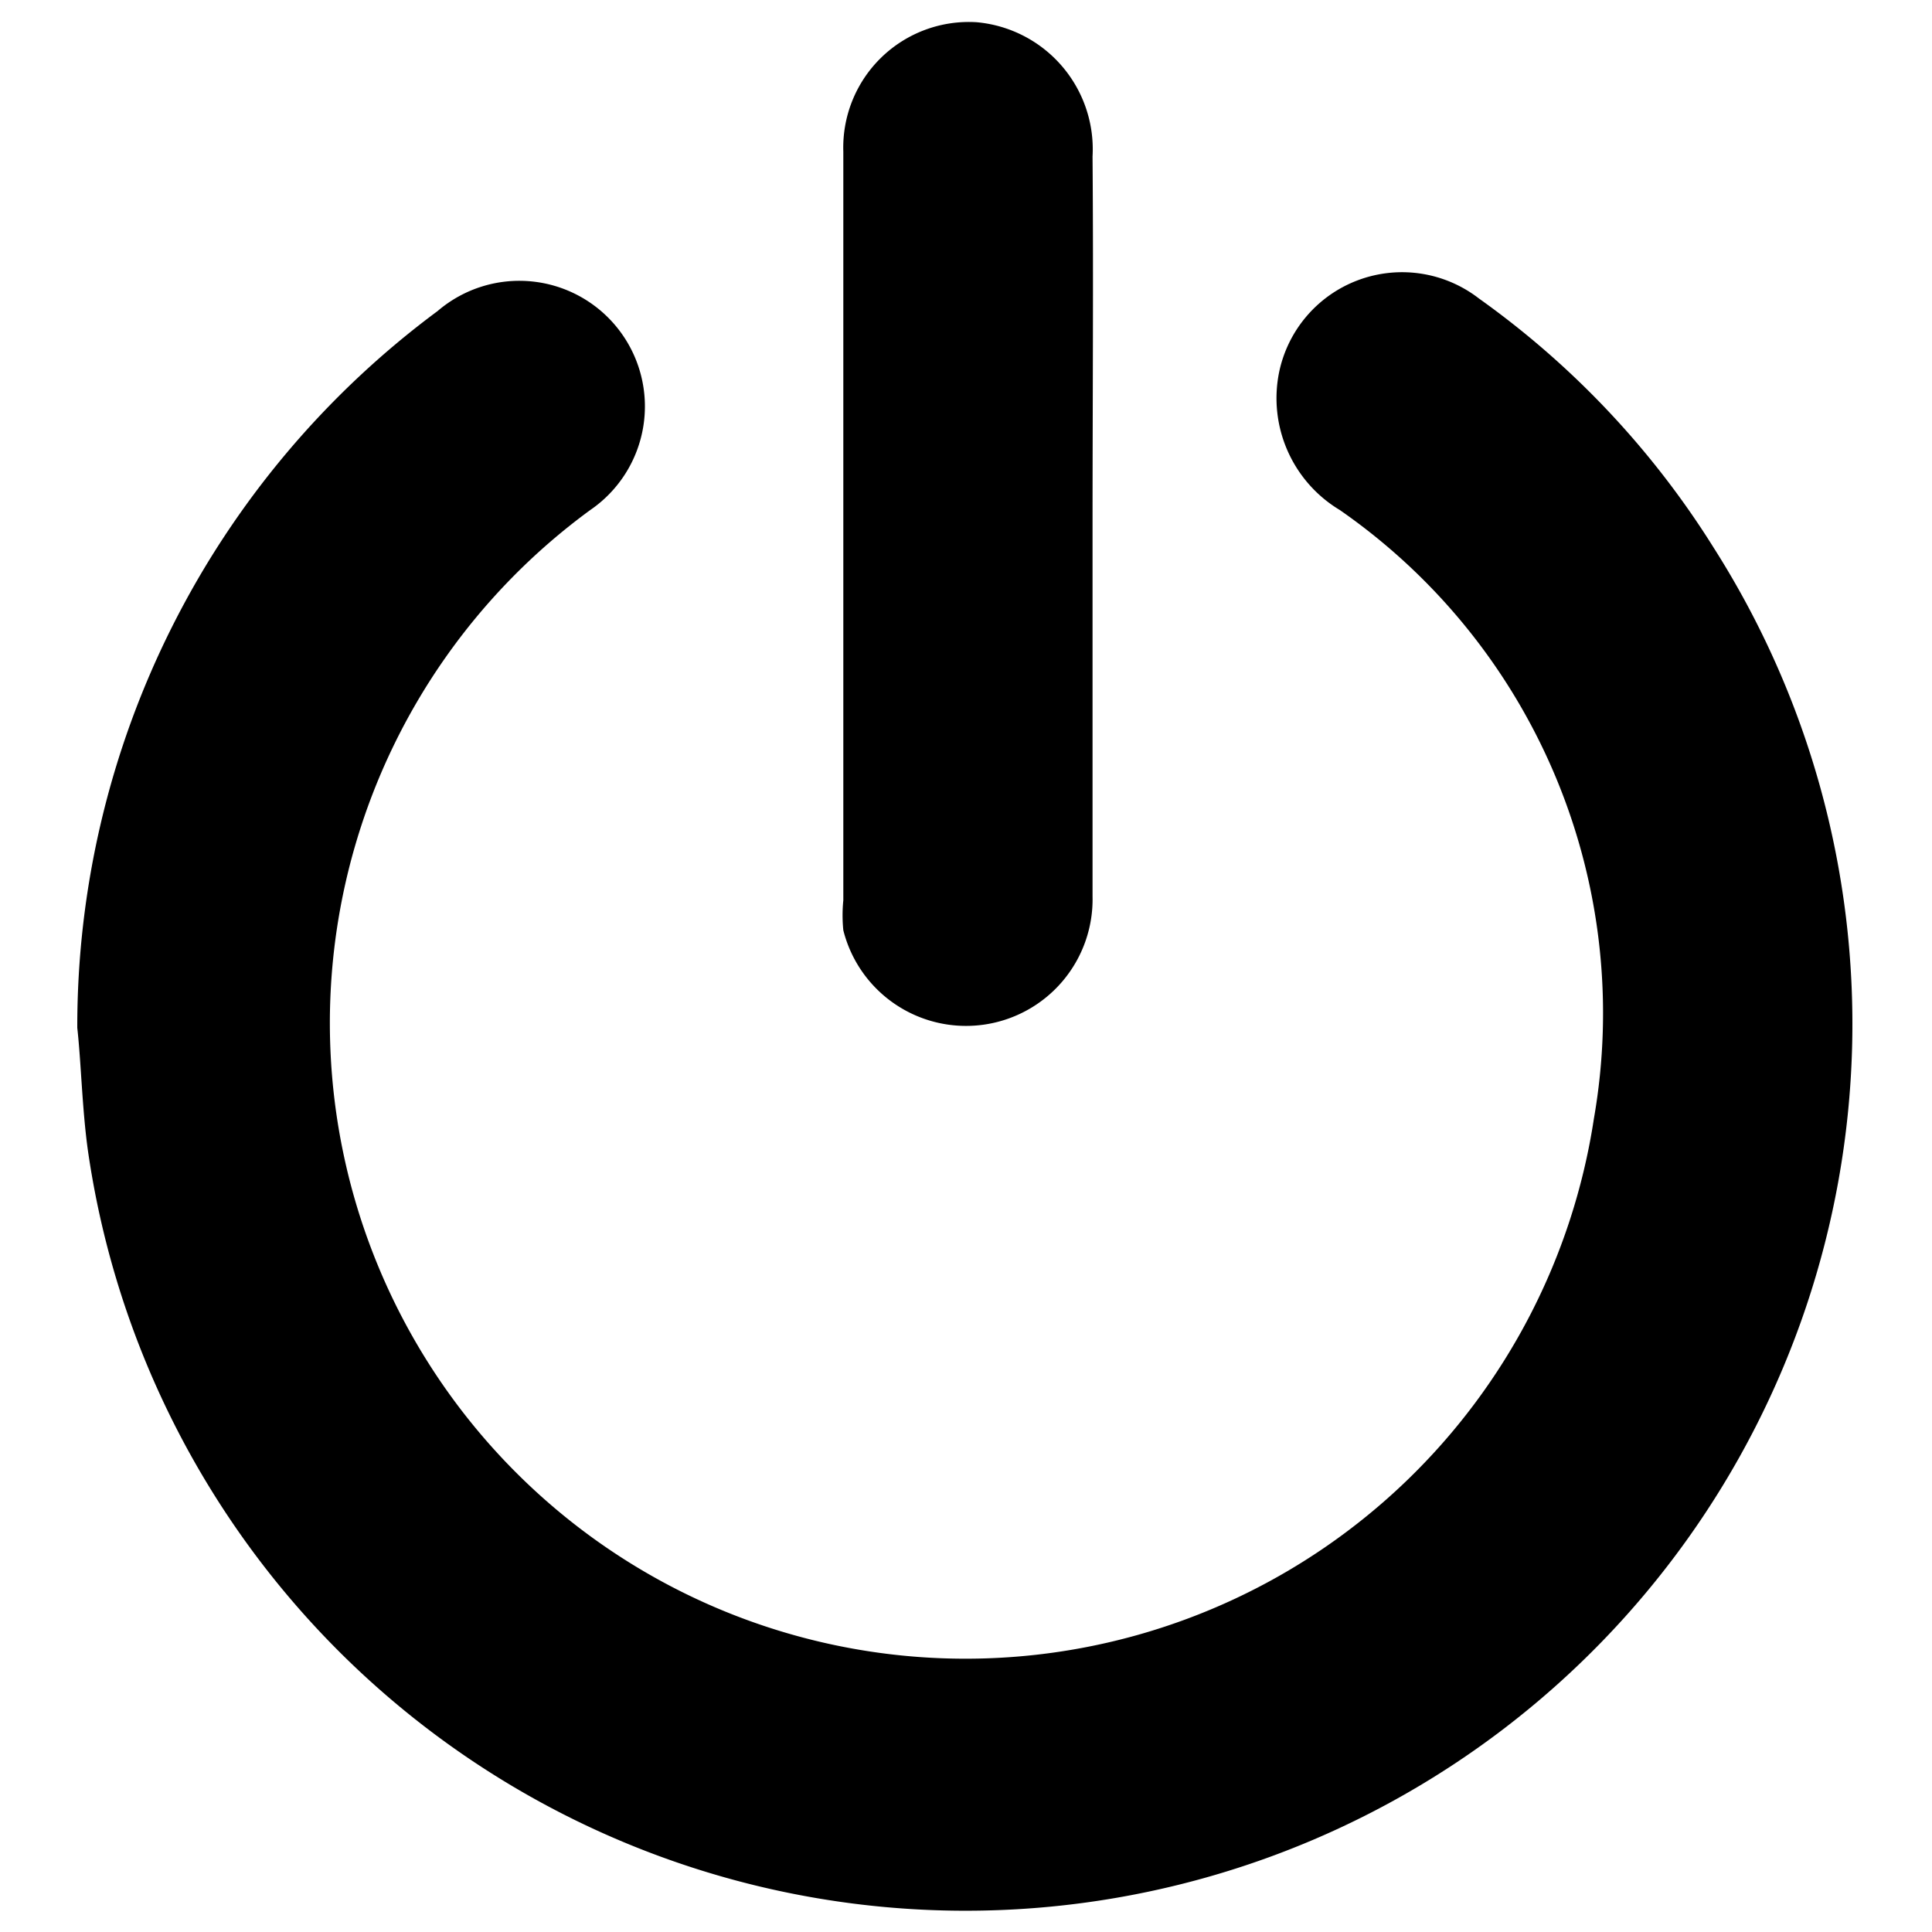 <svg xmlns="http://www.w3.org/2000/svg" viewBox="0 0 20 20"><g id="圖層_3" data-name="圖層 3"><path d="M.8,10.64A9.22,9.22,0,0,1,4.53,3.22,1.3,1.3,0,1,1,6.11,5.28a6.58,6.58,0,1,0,10.39,6.3,6.34,6.34,0,0,0-2.63-6.3,1.35,1.35,0,0,1-.63-1.42,1.3,1.3,0,0,1,2.07-.77,9.06,9.06,0,0,1,2.43,2.58A9.18,9.18,0,1,1,.91,11.91C.85,11.48.84,11,.8,10.64Z"/><path d="M11.31,5.46c0,1.27,0,2.54,0,3.82a1.31,1.31,0,0,1-2.58.35,1.55,1.55,0,0,1,0-.31c0-2.58,0-5.17,0-7.75A1.3,1.3,0,0,1,10.11.23a1.32,1.32,0,0,1,1.2,1.39C11.32,2.9,11.31,4.18,11.31,5.46Z"/></g></svg>